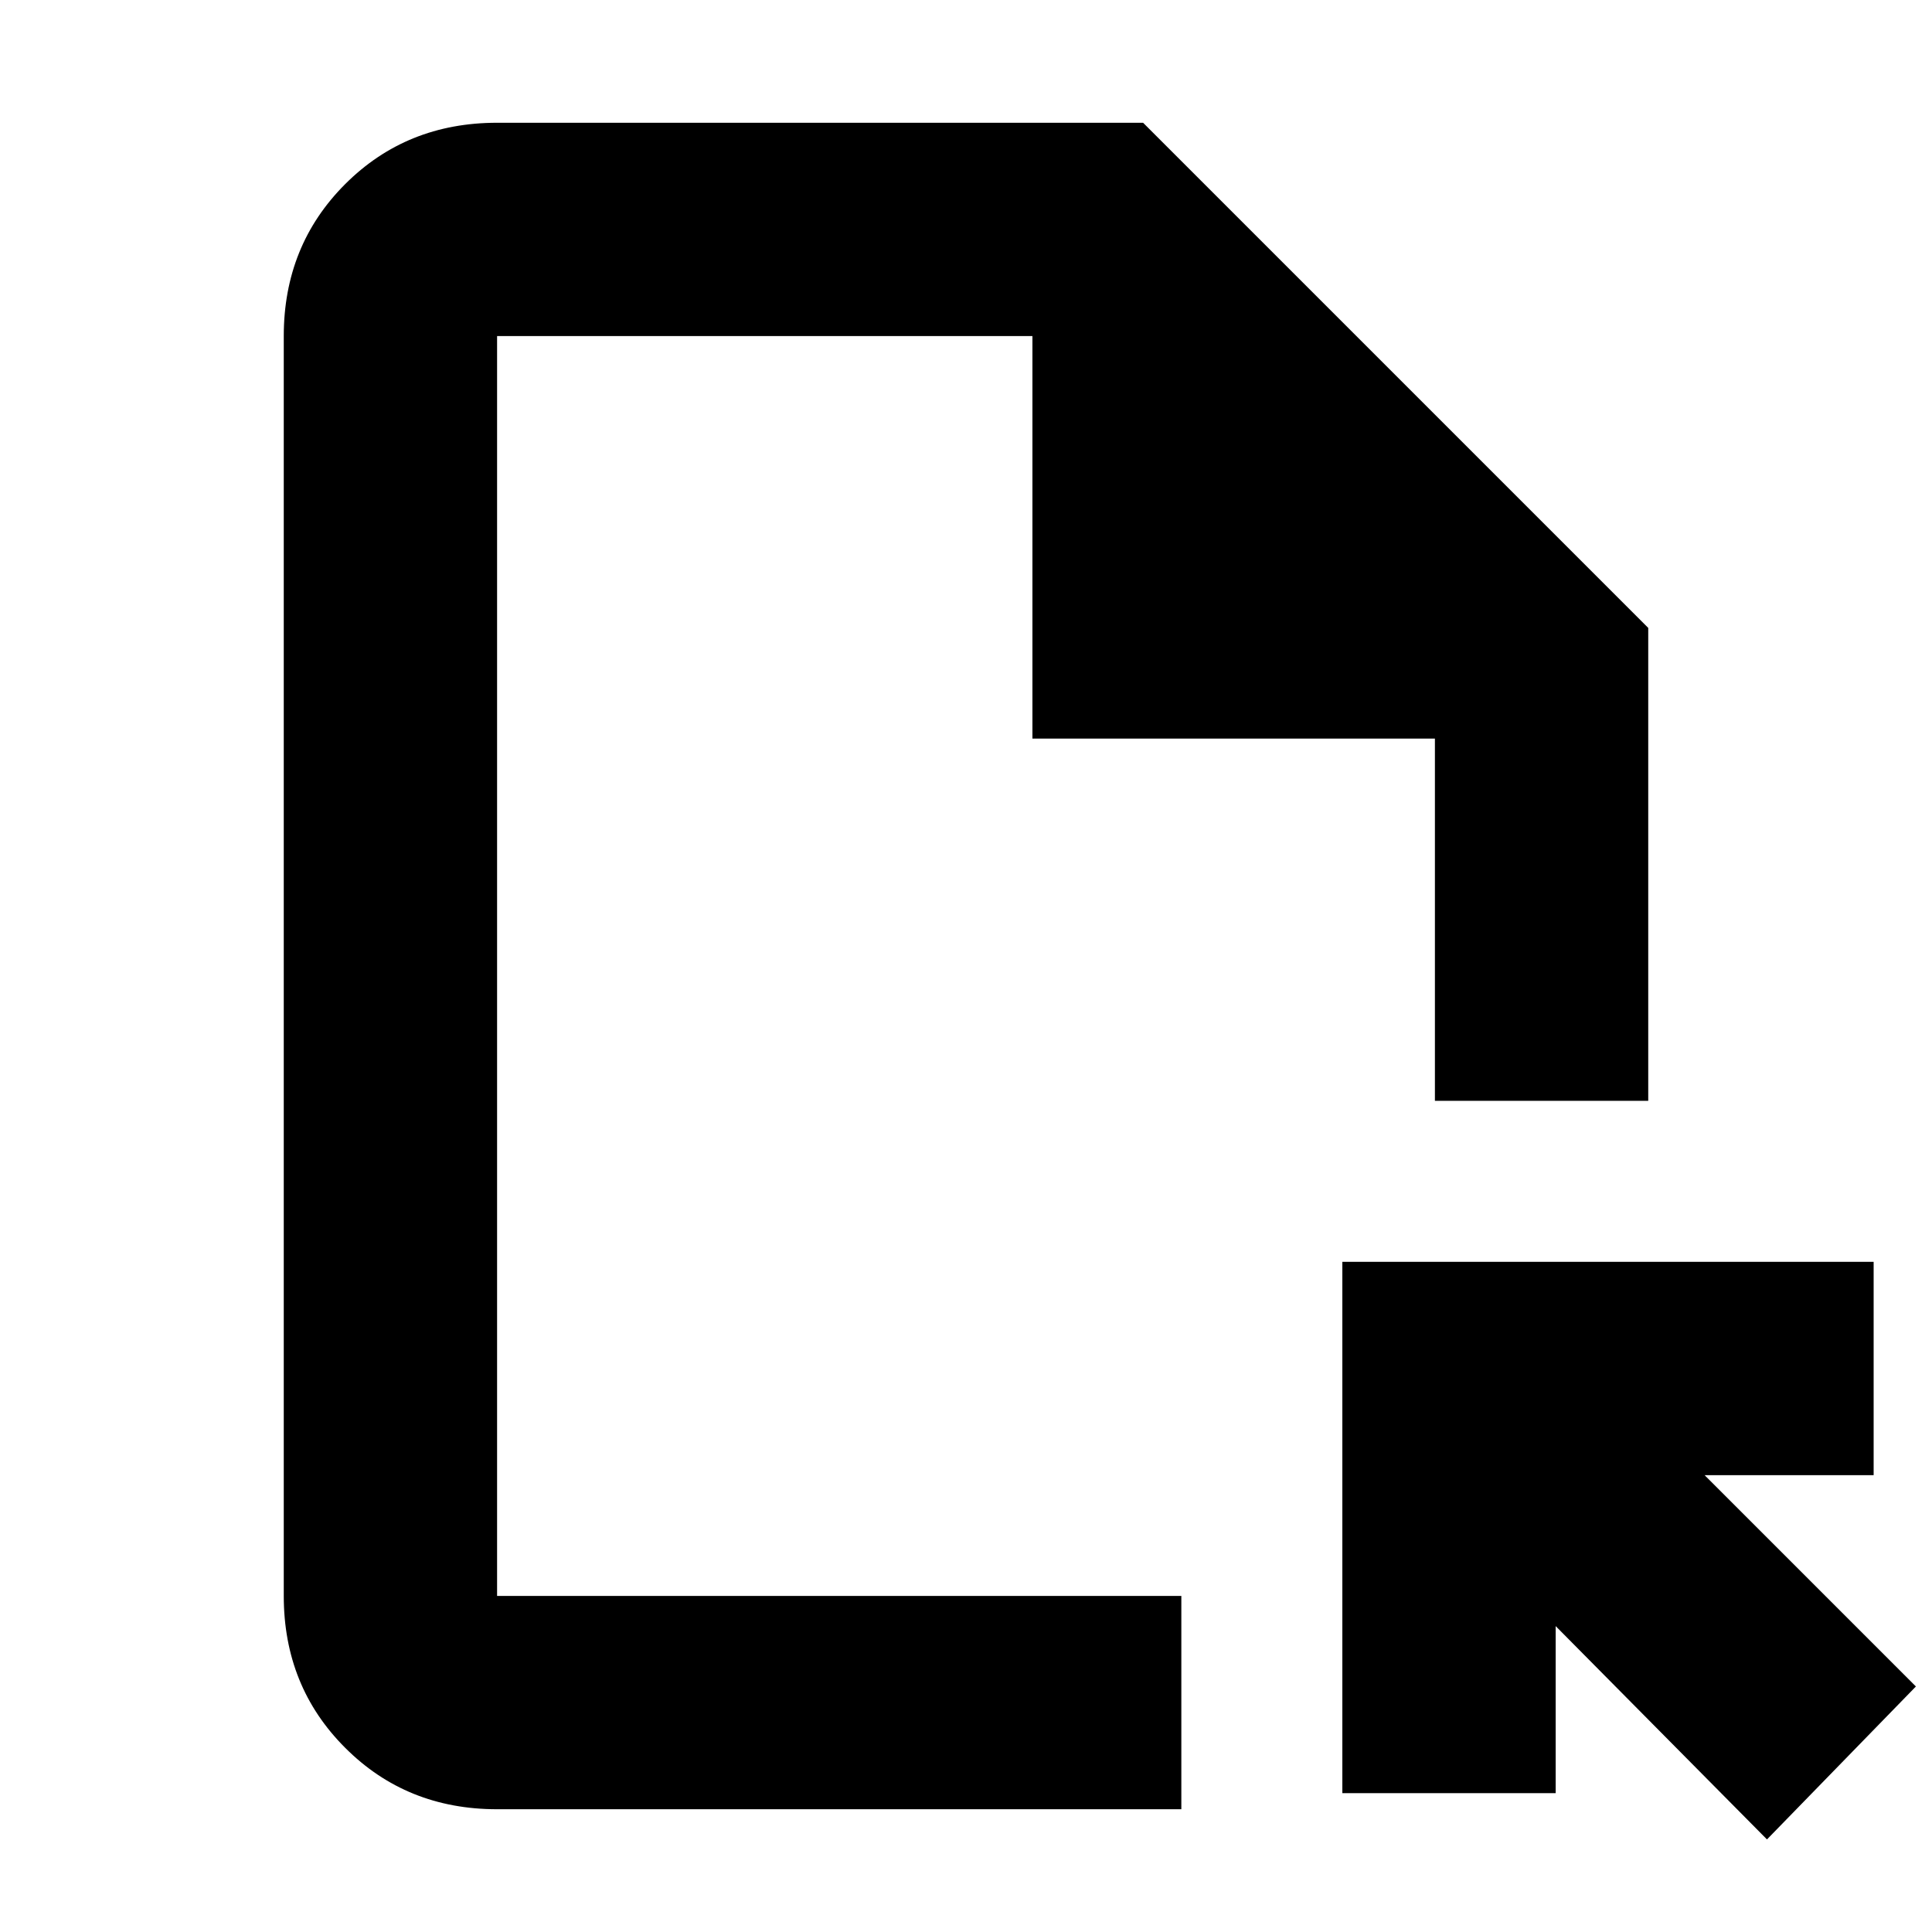 <svg xmlns="http://www.w3.org/2000/svg" height="24" width="24"><path d="M6.175 22.475q-1.125 0-1.887-.763-.763-.762-.763-1.887V4.175q0-1.125.763-1.888.762-.762 1.887-.762H14.2L20.475 7.8v5.875h-2.65v-4.5h-5v-5h-6.65v15.65h8.5v2.65Zm15.775.375-2.625-2.65v2.075h-2.65v-6.6h6.6v2.65h-2.1L23.8 20.95ZM6.175 19.825V4.175v15.65Z"/></svg>